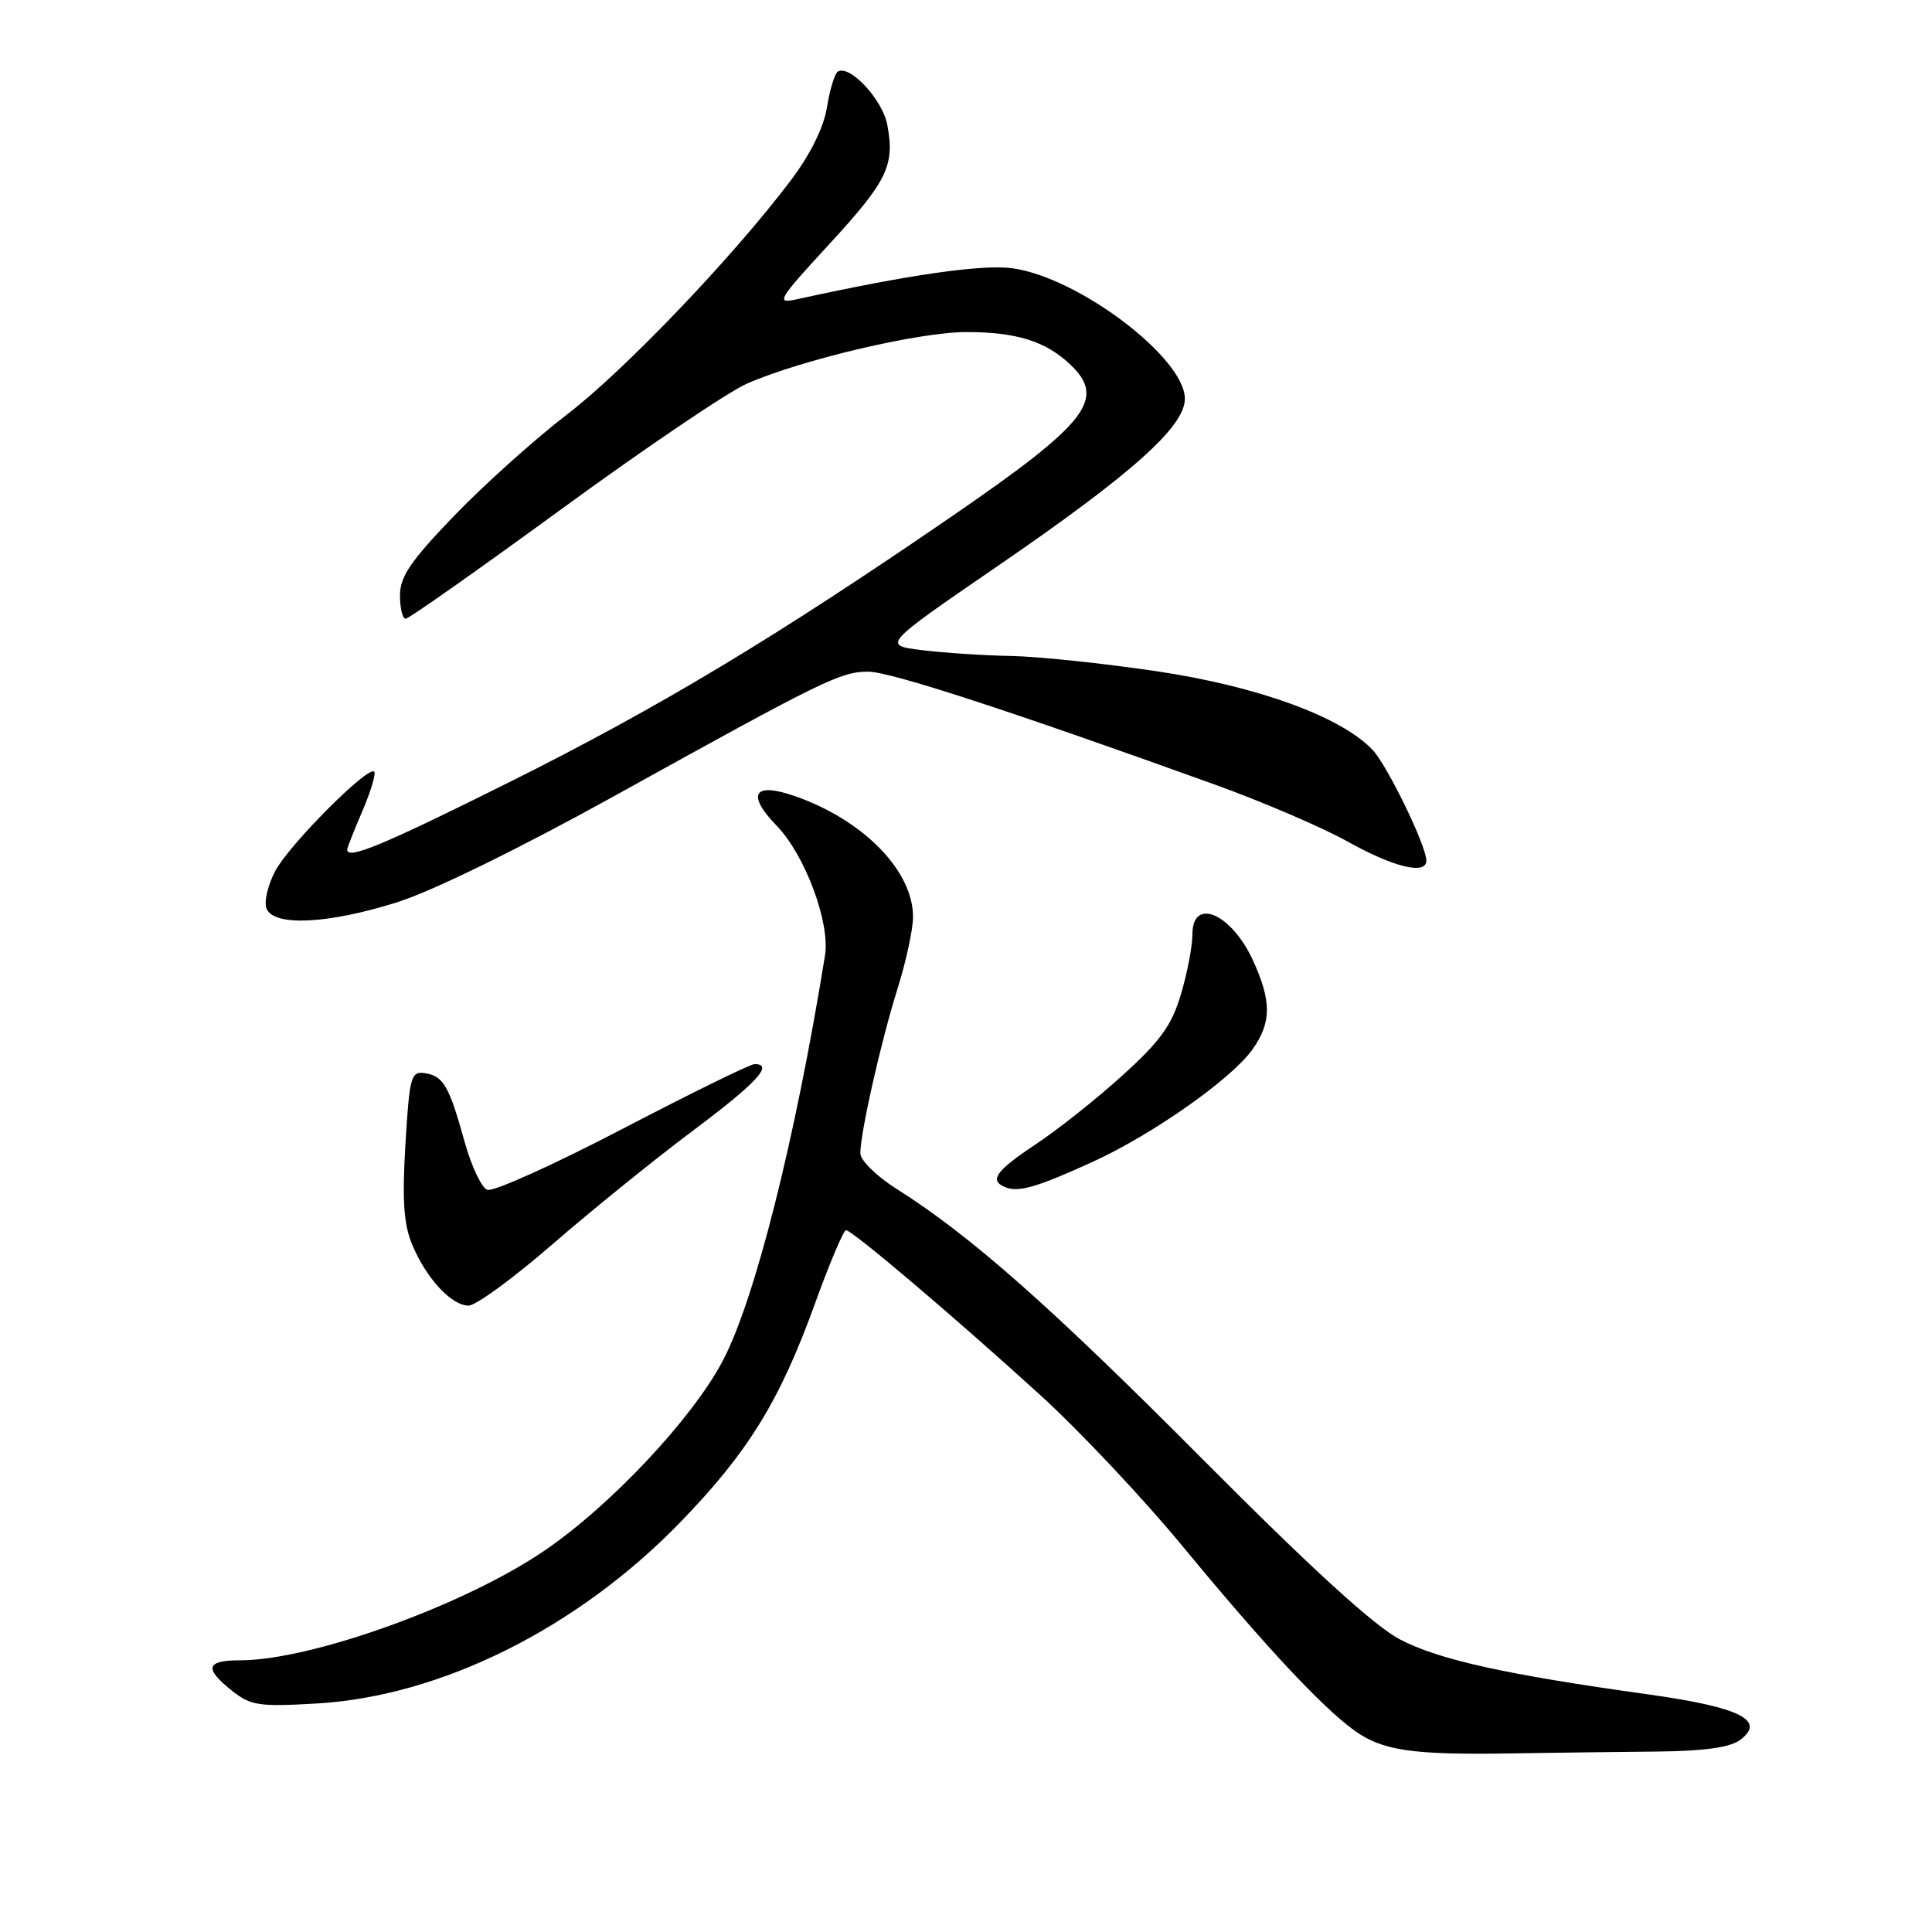 <?xml version="1.0" encoding="UTF-8" standalone="no"?>
<!DOCTYPE svg PUBLIC "-//W3C//DTD SVG 1.1//EN" "http://www.w3.org/Graphics/SVG/1.1/DTD/svg11.dtd" >
<svg xmlns="http://www.w3.org/2000/svg" xmlns:xlink="http://www.w3.org/1999/xlink" version="1.1" viewBox="0 0 256 256">
 <g >
 <path fill="currentColor"
d=" M 219.56 232.09 C 225.76 232.03 229.23 231.55 230.56 230.56 C 234.06 227.96 230.57 226.22 218.50 224.53 C 199.51 221.89 190.66 219.93 185.50 217.23 C 182.11 215.46 173.76 207.84 159.50 193.50 C 139.14 173.03 128.60 163.72 118.75 157.50 C 116.14 155.85 114.00 153.74 114.00 152.82 C 114.00 150.08 116.73 138.00 118.93 131.00 C 120.05 127.42 120.98 123.15 120.98 121.50 C 121.00 115.39 114.39 108.64 105.30 105.48 C 99.87 103.59 98.87 105.24 102.90 109.40 C 106.67 113.28 110.01 122.25 109.32 126.58 C 105.37 151.05 100.00 172.34 95.74 180.37 C 91.69 188.02 80.93 199.47 72.17 205.45 C 61.59 212.68 41.29 220.00 31.81 220.00 C 27.29 220.00 27.01 221.07 30.75 224.04 C 33.23 226.01 34.34 226.17 42.00 225.72 C 58.43 224.76 76.49 215.76 90.07 201.78 C 99.12 192.46 103.32 185.65 108.00 172.70 C 109.92 167.38 111.77 163.02 112.10 163.01 C 112.91 163.00 126.46 174.49 137.89 184.90 C 143.06 189.61 151.56 198.64 156.78 204.98 C 167.50 217.98 175.13 226.16 179.41 229.26 C 183.14 231.96 187.02 232.54 199.98 232.34 C 205.77 232.25 214.58 232.13 219.56 232.09 Z  M 73.17 164.90 C 78.30 160.45 86.66 153.68 91.75 149.87 C 100.29 143.48 102.58 141.00 99.98 141.00 C 99.41 141.00 91.53 144.87 82.45 149.60 C 73.38 154.33 65.33 157.96 64.57 157.66 C 63.80 157.37 62.46 154.51 61.57 151.32 C 59.52 143.90 58.75 142.57 56.30 142.20 C 54.45 141.92 54.26 142.63 53.72 151.65 C 53.28 159.05 53.49 162.24 54.62 164.93 C 56.48 169.39 59.82 173.00 62.09 173.00 C 63.05 173.00 68.03 169.36 73.17 164.90 Z  M 144.89 153.90 C 152.77 150.29 163.17 142.97 165.93 139.09 C 168.48 135.52 168.51 132.72 166.06 127.33 C 163.21 121.05 158.00 118.78 158.00 123.82 C 158.00 125.37 157.32 128.94 156.48 131.75 C 155.26 135.86 153.74 137.97 148.74 142.49 C 145.33 145.59 140.16 149.69 137.26 151.61 C 131.91 155.17 131.01 156.44 133.25 157.33 C 135.00 158.02 137.51 157.28 144.89 153.90 Z  M 52.70 119.53 C 57.36 118.05 68.95 112.37 81.50 105.42 C 109.21 90.07 111.39 89.00 115.05 89.00 C 117.96 89.00 133.76 94.15 161.00 103.97 C 167.32 106.25 175.27 109.66 178.66 111.56 C 184.70 114.93 189.00 115.96 189.00 114.03 C 189.00 112.08 183.84 101.46 181.89 99.38 C 177.75 94.98 166.64 90.93 153.24 88.94 C 146.23 87.90 137.57 86.99 134.00 86.92 C 130.43 86.86 125.12 86.51 122.20 86.15 C 116.90 85.50 116.90 85.50 132.20 75.00 C 150.02 62.77 157.00 56.53 157.00 52.84 C 157.00 47.40 142.82 36.69 134.09 35.54 C 130.07 35.01 120.23 36.43 105.52 39.67 C 102.76 40.27 103.09 39.72 109.81 32.43 C 117.58 23.99 118.59 21.94 117.57 16.54 C 116.95 13.20 112.59 8.52 111.01 9.49 C 110.60 9.75 109.96 11.87 109.58 14.20 C 109.15 16.88 107.39 20.45 104.77 23.92 C 97.10 34.08 82.69 49.15 75.07 54.97 C 70.91 58.16 64.24 64.14 60.25 68.27 C 54.42 74.32 53.00 76.39 53.00 78.89 C 53.00 80.60 53.34 82.00 53.75 81.99 C 54.16 81.99 63.50 75.41 74.50 67.38 C 85.50 59.35 96.52 51.90 98.98 50.83 C 106.28 47.64 121.79 44.00 128.04 44.00 C 134.65 44.00 138.49 45.19 141.75 48.24 C 146.65 52.83 144.20 56.00 126.12 68.42 C 102.77 84.45 87.27 93.77 67.61 103.58 C 50.77 111.98 46.00 113.97 46.00 112.58 C 46.00 112.35 46.91 110.04 48.03 107.44 C 49.14 104.84 49.84 102.51 49.58 102.25 C 48.77 101.44 38.41 111.83 36.50 115.36 C 35.50 117.22 34.97 119.47 35.31 120.37 C 36.24 122.80 43.47 122.45 52.70 119.53 Z "/>
</g>
</svg>